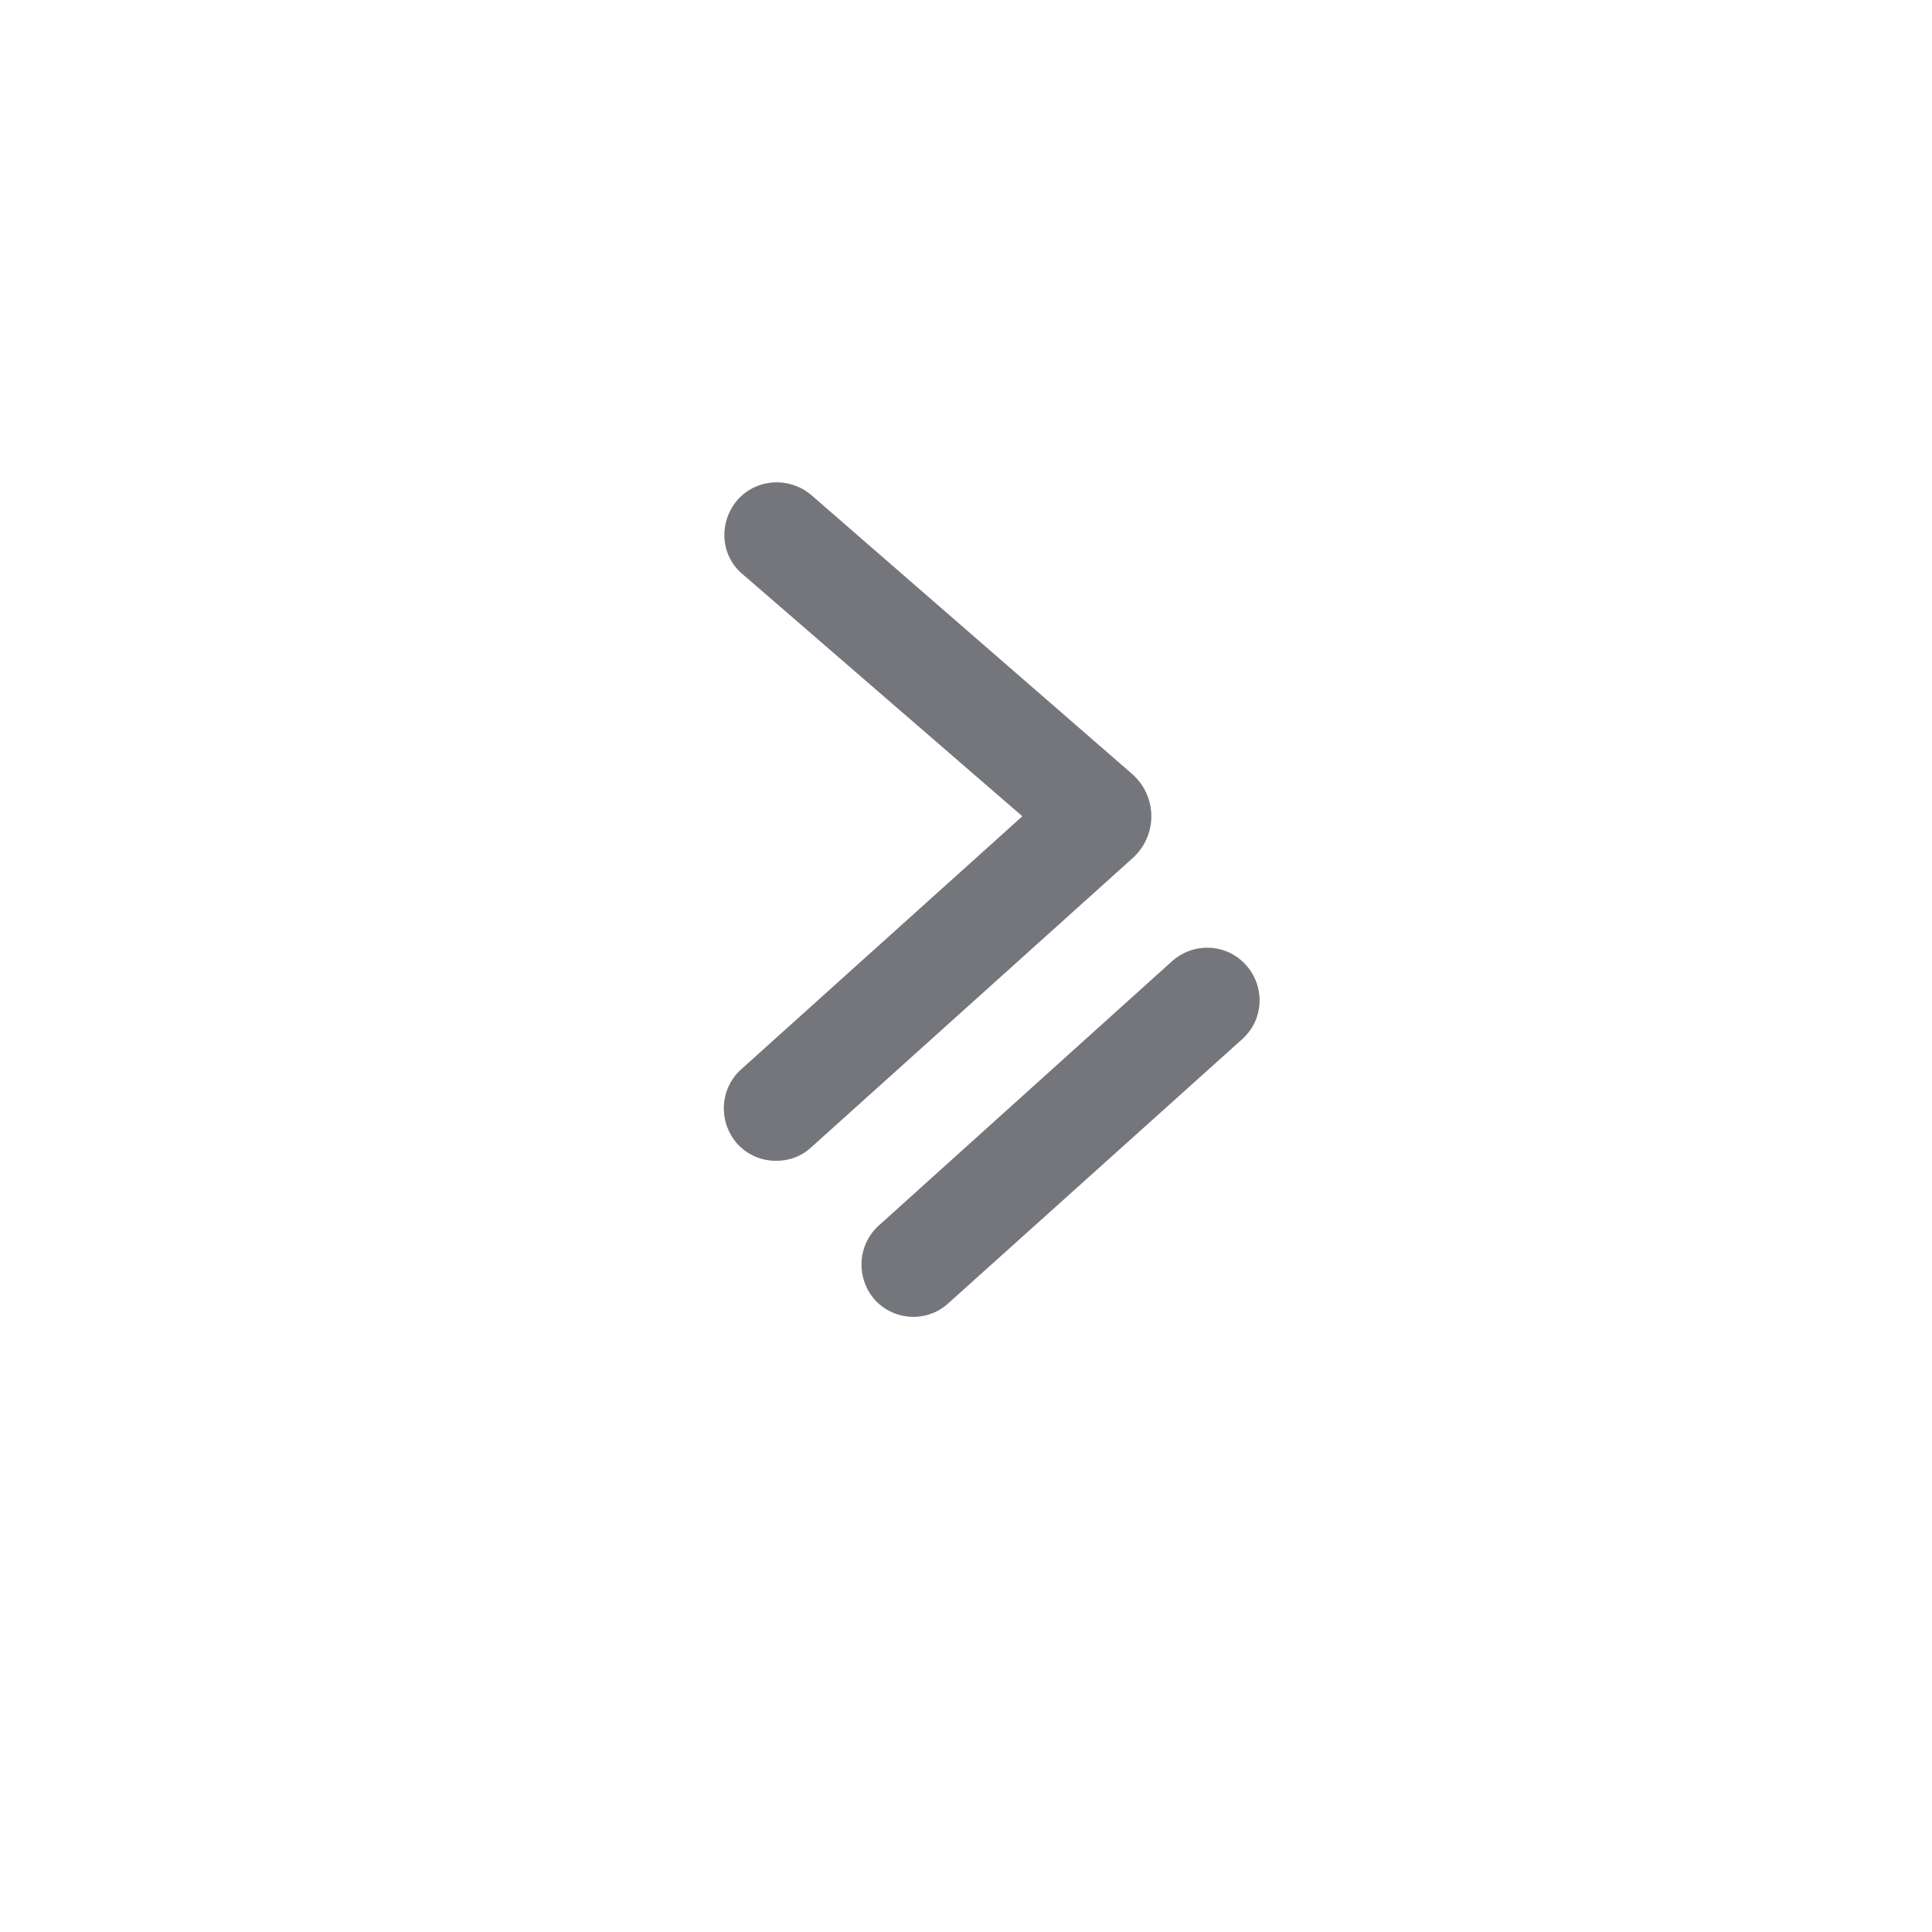 <svg width="24" height="24" viewBox="0 0 24 24" fill="none" xmlns="http://www.w3.org/2000/svg" xmlns:xlink="http://www.w3.org/1999/xlink">
	<desc>
			Created with Pixso.
	</desc>
	<defs>
		<clipPath id="clip6812_1398">
			<rect id="Outline / Greater or Equal Outline" width="24" height="24" fill="white" fill-opacity="0"/>
		</clipPath>
	</defs>
	<g >
		<path id="Shape" d="M9.64 14.42C9.46 14.42 9.29 14.35 9.16 14.21C8.92 13.94 8.94 13.53 9.2 13.29L12.7 10.14L9.21 7.12C8.94 6.88 8.93 6.47 9.17 6.2C9.41 5.94 9.82 5.92 10.09 6.16L14.07 9.62C14.38 9.9 14.38 10.38 14.07 10.66L10.08 14.25C9.95 14.37 9.8 14.42 9.64 14.42ZM15.48 11.99C15.24 11.72 14.83 11.7 14.56 11.94L10.91 15.23C10.65 15.47 10.63 15.88 10.87 16.15C11.11 16.41 11.52 16.43 11.78 16.19L15.43 12.91C15.7 12.67 15.72 12.26 15.48 11.99Z" fill="#74767B" fill-opacity="1" fill-rule="evenodd"/>
	</g>
</svg>
